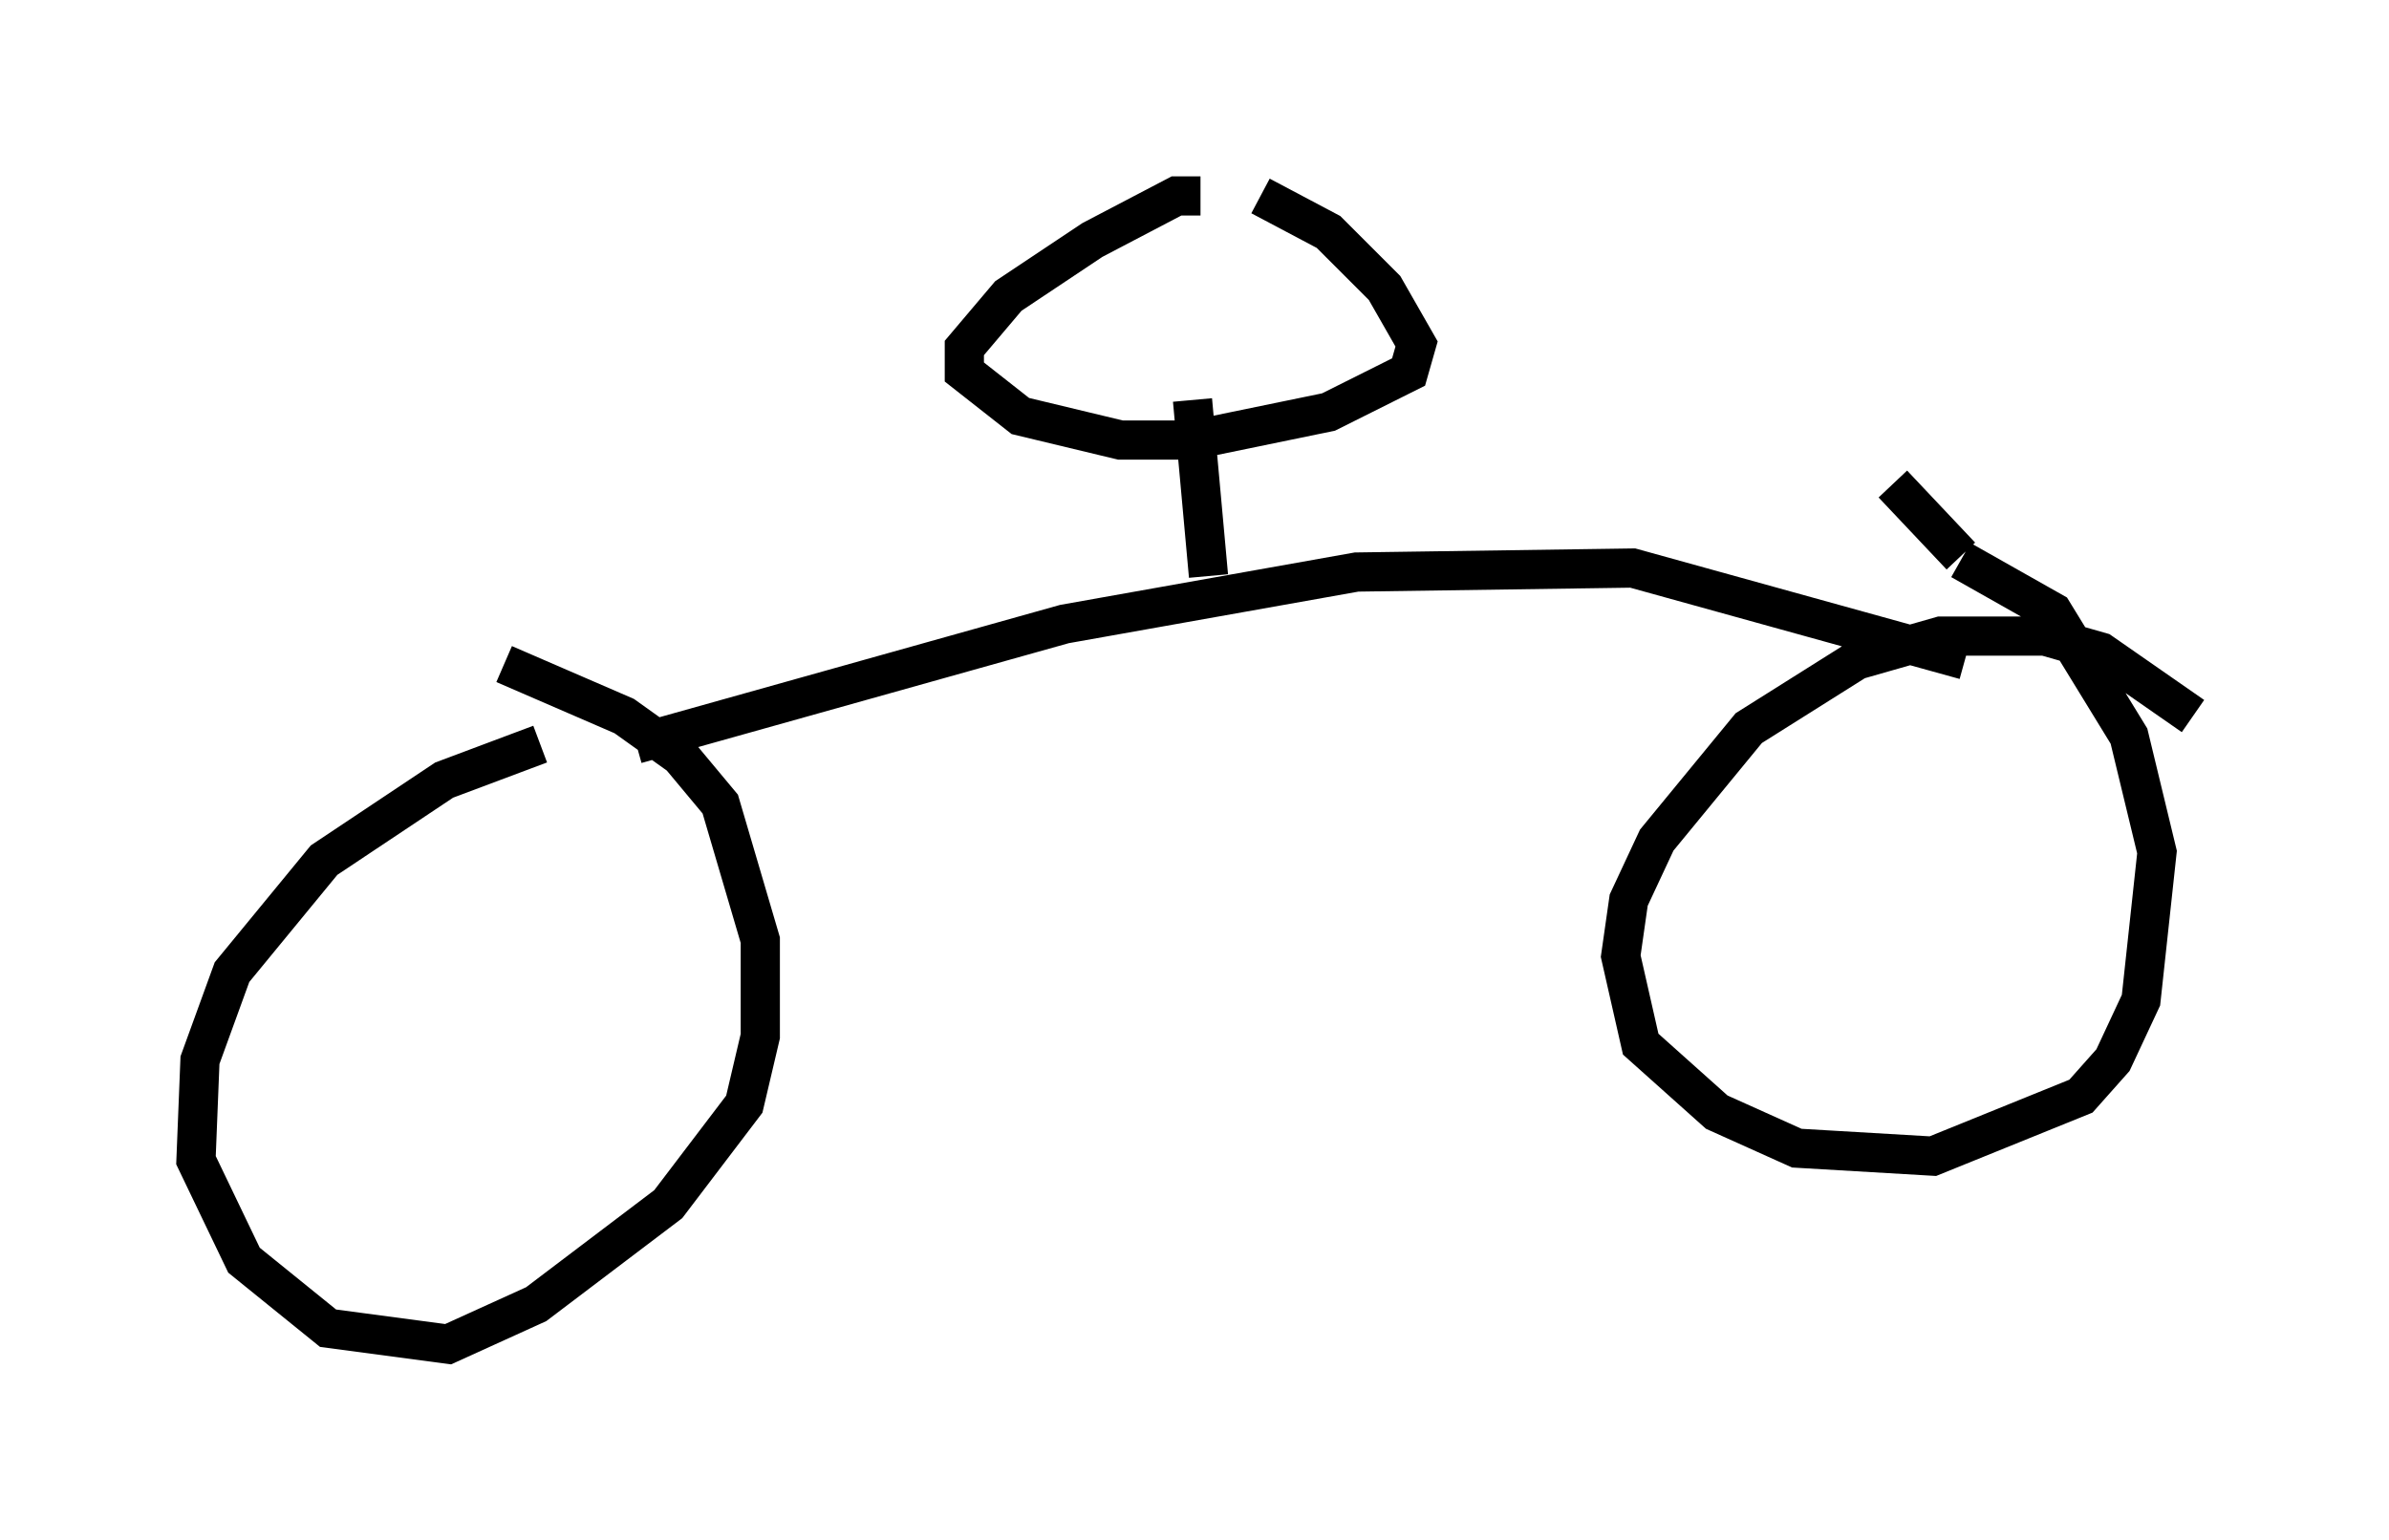 <?xml version="1.0" encoding="utf-8" ?>
<svg baseProfile="full" height="39.298" version="1.1" width="60.94" xmlns="http://www.w3.org/2000/svg" xmlns:ev="http://www.w3.org/2001/xml-events" xmlns:xlink="http://www.w3.org/1999/xlink"><defs /><rect fill="white" height="39.298" width="60.94" x="0" y="0" /><path d="M17.25, 18.986 m-3.471, 0.0 l-2.45, 0.919 -3.063, 2.042 l-2.348, 2.858 -0.817, 2.246 l-0.102, 2.552 1.225, 2.552 l2.144, 1.735 3.063, 0.408 l2.246, -1.021 3.369, -2.552 l1.94, -2.552 0.408, -1.735 l0.0, -2.45 -1.021, -3.471 l-1.021, -1.225 -1.429, -1.021 l-3.063, -1.327 m43.08, 1.327 l-2.348, -1.633 -1.429, -0.408 l-2.654, 0.0 -2.144, 0.613 l-2.756, 1.735 -2.348, 2.858 l-0.715, 1.531 -0.204, 1.429 l0.51, 2.246 1.94, 1.735 l2.042, 0.919 3.471, 0.204 l3.777, -1.531 0.817, -0.919 l0.715, -1.531 0.408, -3.777 l-0.715, -2.96 -1.94, -3.165 l-2.348, -1.327 m-33.79, 4.696 l10.923, -3.063 7.452, -1.327 l7.044, -0.102 8.473, 2.348 m-19.294, -2.144 l-0.408, -4.492 m0.204, -5.206 l-0.613, 0.0 -2.144, 1.123 l-2.144, 1.429 -1.123, 1.327 l0.0, 0.613 1.429, 1.123 l2.552, 0.613 1.838, 0.0 l3.471, -0.715 2.042, -1.021 l0.204, -0.715 -0.817, -1.429 l-1.429, -1.429 -1.735, -0.919 m17.865, 9.188 l-1.735, -1.838 " fill="none" stroke="black" stroke-width="1" /></svg>